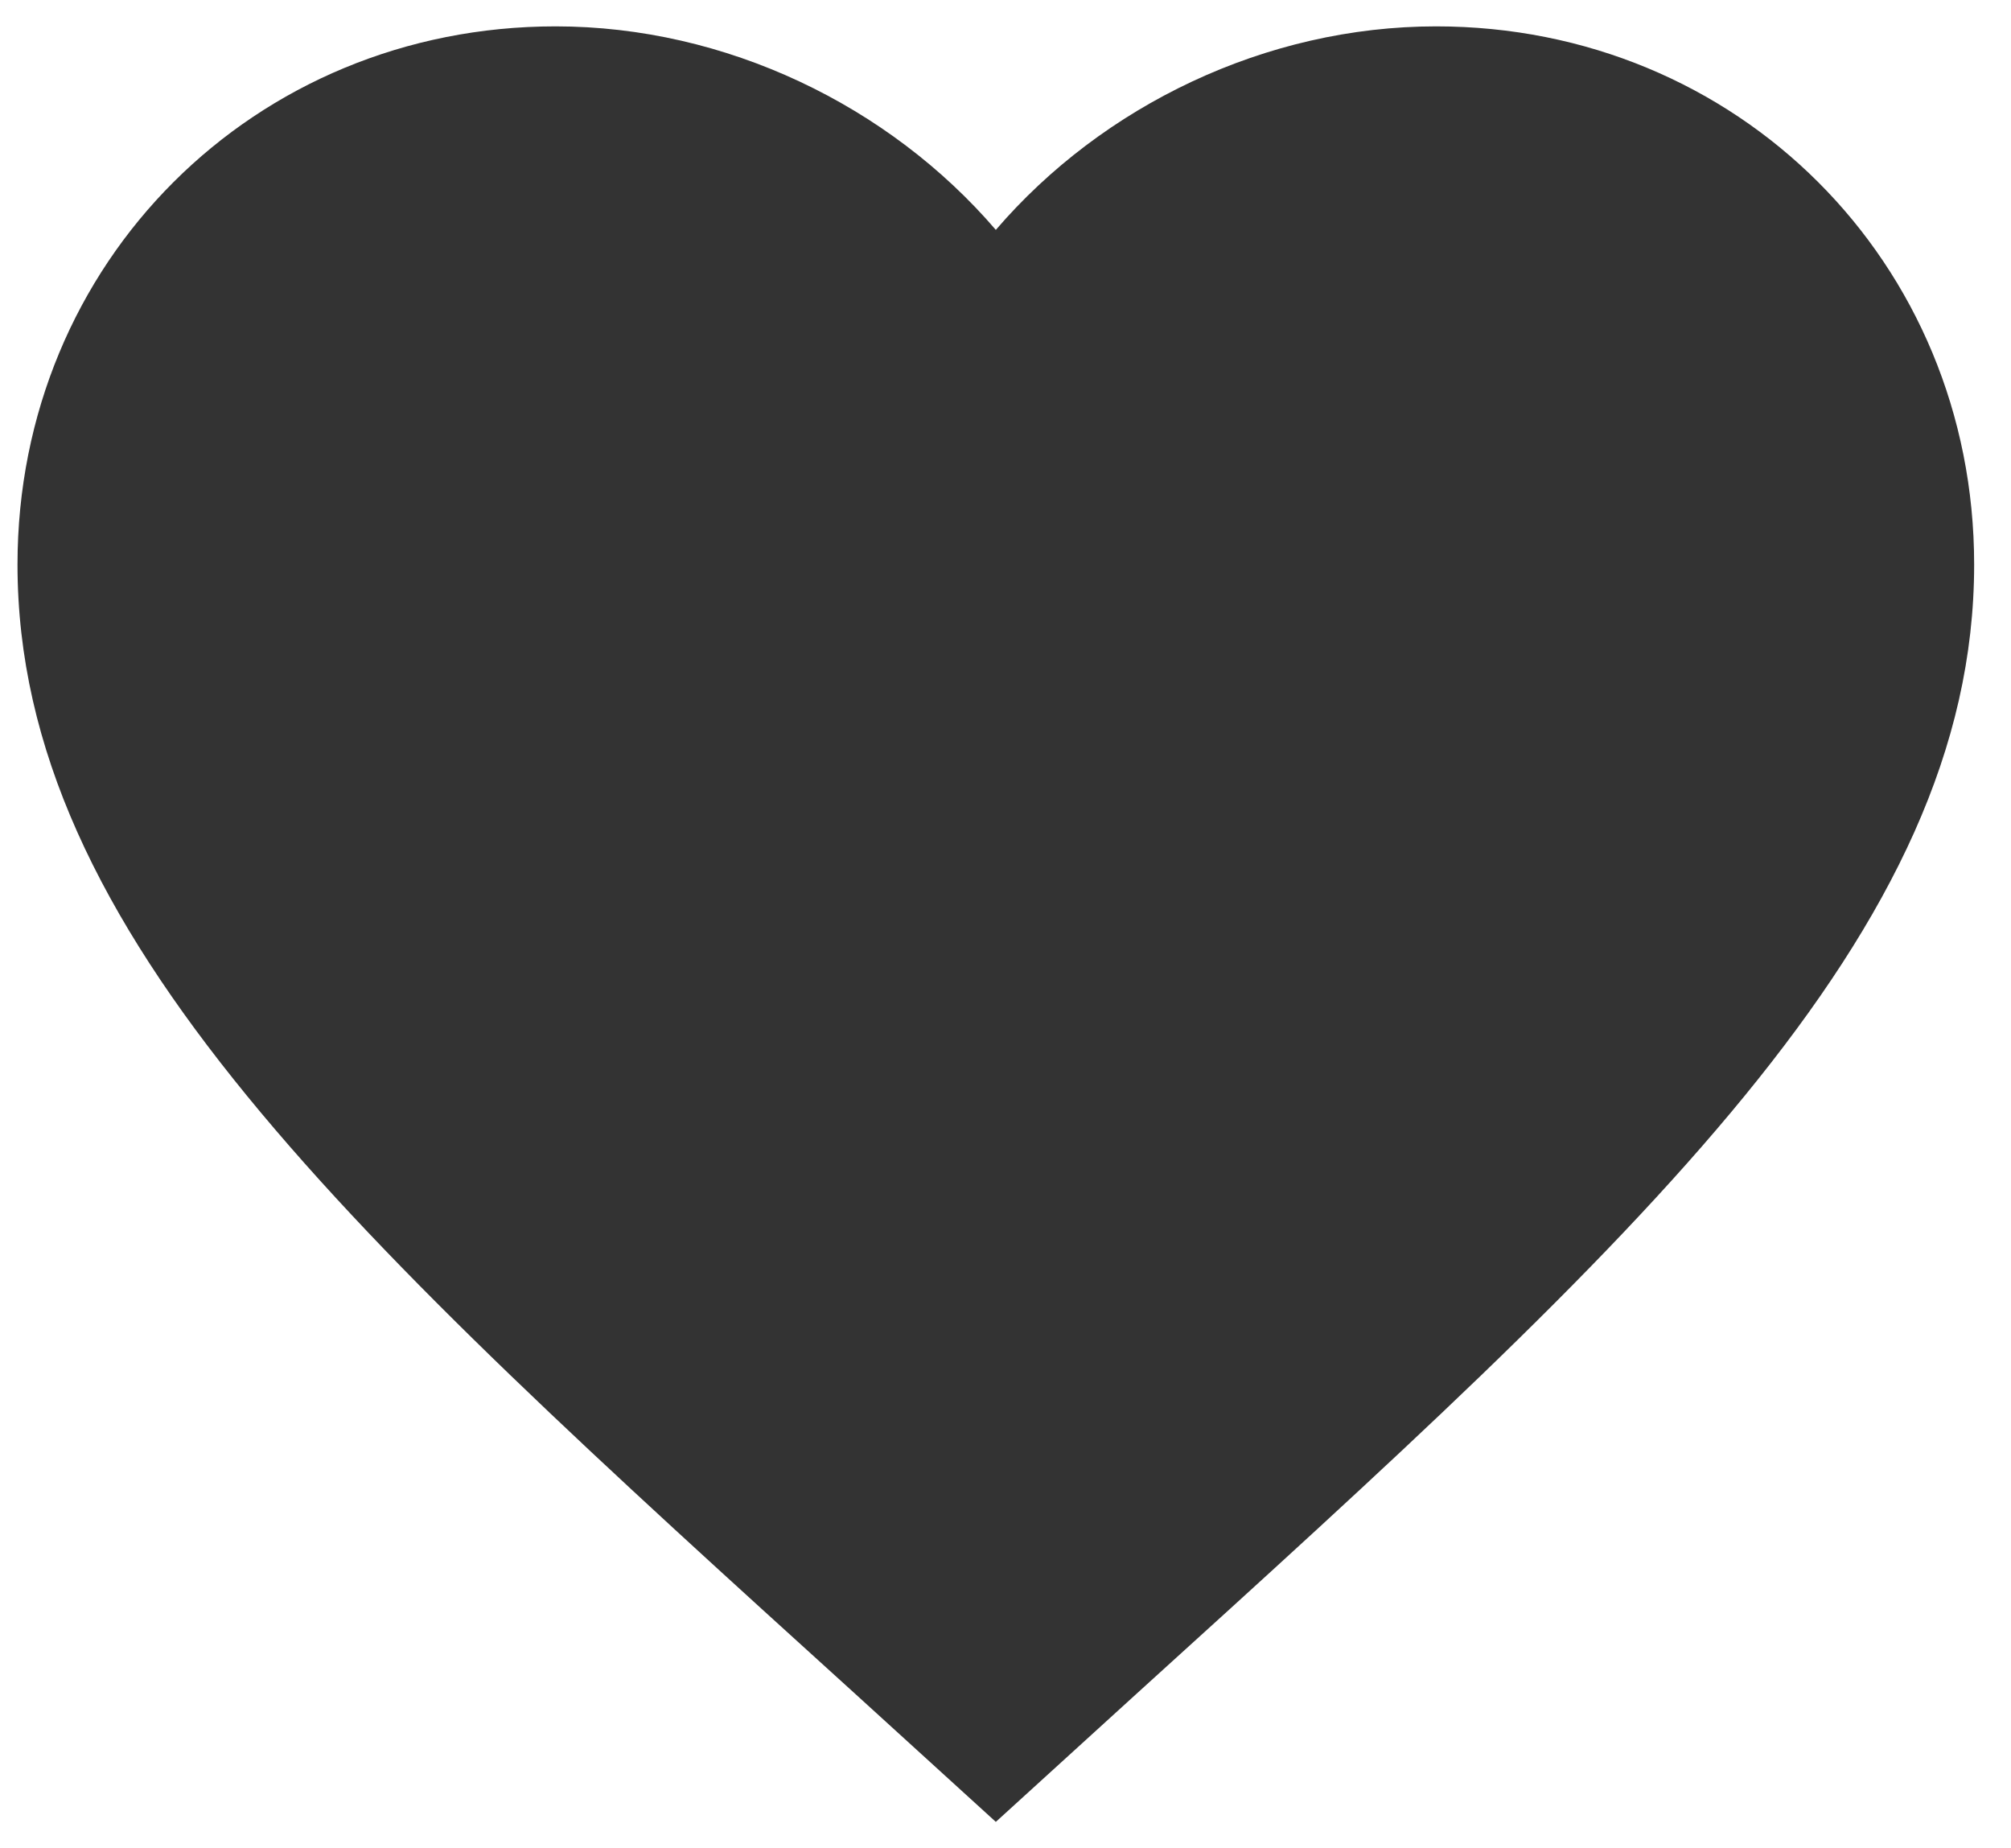 <svg width="37" height="34" viewBox="0 0 37 34" fill="none" xmlns="http://www.w3.org/2000/svg">
<path d="M18.322 33.515L15.712 31.139C6.442 22.733 0.322 17.171 0.322 10.385C0.322 4.823 4.678 0.485 10.222 0.485C13.354 0.485 16.36 1.943 18.322 4.229C20.284 1.943 23.29 0.485 26.422 0.485C31.966 0.485 36.322 4.823 36.322 10.385C36.322 17.171 30.202 22.733 20.932 31.139L18.322 33.515Z" fill="#333333"/>
</svg>
